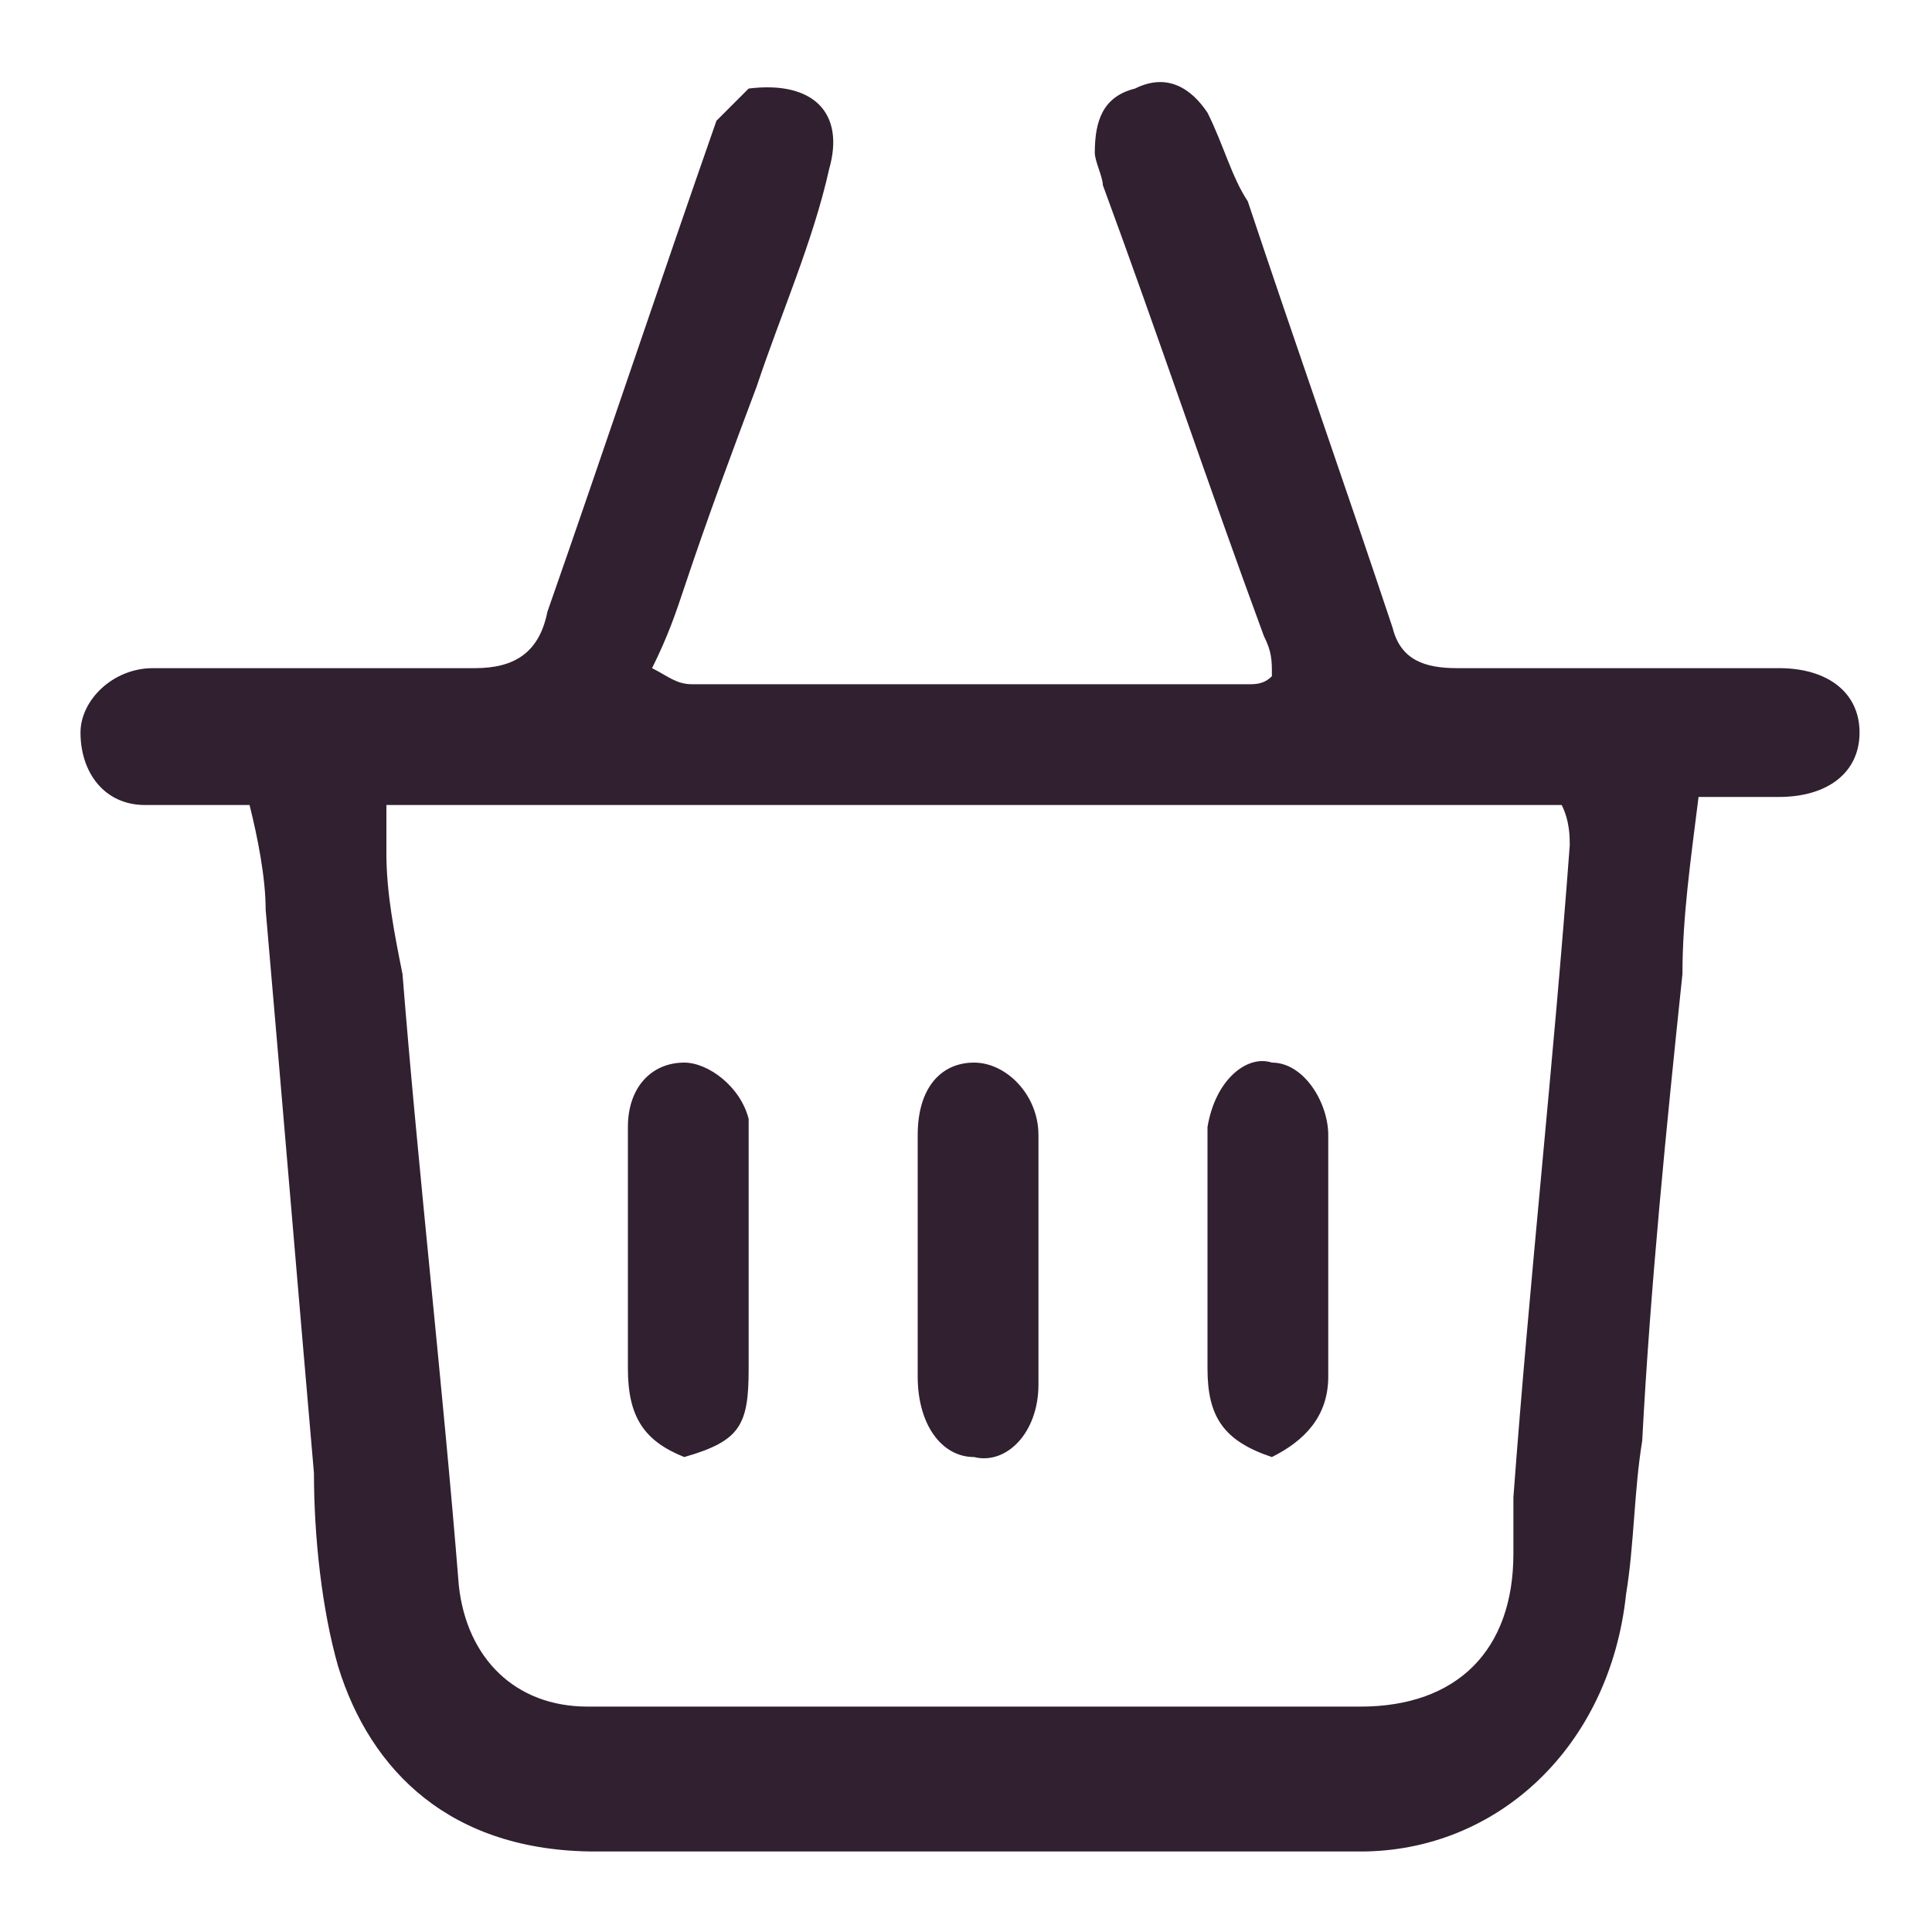 <?xml version="1.0" encoding="utf-8"?>
<svg version="1.1" id="Livello_1" xmlns="http://www.w3.org/2000/svg" xmlns:xlink="http://www.w3.org/1999/xlink" x="0px" y="0px"
	 viewBox="0 0 24 24" style="enable-background:new 0 0 24 24;" xml:space="preserve">
<path fill-rule="evenodd" clip-rule="evenodd" fill="#302030" id="vect_shape" class="st0" d="M15,1.4c0.2,0.4,0.3,0.8,0.5,1.1c0.6,1.8,1.2,3.5,1.8,5.3c0.1,0.4,0.4,0.5,0.8,0.5
	c1.3,0,2.7,0,4,0c0.6,0,1,0.3,1,0.8c0,0.5-0.4,0.8-1,0.8c-0.3,0-0.6,0-1,0c-0.1,0.8-0.2,1.5-0.2,2.2c-0.2,1.9-0.4,3.9-0.5,5.8
	c-0.1,0.6-0.1,1.3-0.2,1.9C20,21.7,18.6,23,16.9,23l-3.8,0c-1.9,0-3.8,0-5.7,0c-1.8,0-2.8-1-3.2-2.3c-0.2-0.7-0.3-1.6-0.3-2.4
	c-0.2-2.3-0.4-4.7-0.6-7c0-0.4-0.1-0.9-0.2-1.3C2.8,10,2.6,10,2.4,10c-0.2,0-0.4,0-0.6,0C1.3,10,1,9.6,1,9.1c0-0.4,0.4-0.8,0.9-0.8
	c1.3,0,2.7,0,4,0c0.5,0,0.8-0.2,0.9-0.7c0.7-2,1.4-4.1,2.1-6.1C9,1.4,9.2,1.2,9.3,1.1c0.8-0.1,1.2,0.3,1,1C10.1,3,9.7,3.9,9.4,4.8
	C9.1,5.6,8.8,6.4,8.5,7.3c-0.1,0.3-0.2,0.6-0.4,1c0.2,0.1,0.3,0.2,0.5,0.2c2.3,0,4.6,0,6.9,0c0.1,0,0.2,0,0.3-0.1
	c0-0.2,0-0.3-0.1-0.5c-0.7-1.9-1.3-3.7-2-5.6c0-0.1-0.1-0.3-0.1-0.4c0-0.4,0.1-0.7,0.5-0.8C14.5,0.9,14.8,1.1,15,1.4z M19.4,10H4.8
	c0,0.3,0,0.5,0,0.6c0,0.5,0.1,1,0.2,1.5c0.2,2.5,0.5,5.1,0.7,7.6c0.1,0.9,0.7,1.5,1.6,1.5c0.3,0,0.5,0,0.8,0c2.9,0,5.9,0,8.8,0
	c1.2,0,1.9-0.7,1.9-1.9c0-0.2,0-0.5,0-0.7c0.2-2.7,0.5-5.4,0.7-8.1C19.5,10.4,19.5,10.2,19.4,10z M8.5,13.2c0.3,0,0.7,0.3,0.8,0.7
	c0,0.2,0,0.3,0,0.5l0,0.5l0,0c0,0.7,0,1.4,0,2.1c0,0.7-0.1,0.9-0.8,1.1c-0.5-0.2-0.7-0.5-0.7-1.1c0-0.9,0-1.8,0-2.7
	c0-0.1,0-0.2,0-0.3C7.8,13.5,8.1,13.2,8.5,13.2z M15.8,13.2c0.4,0,0.7,0.5,0.7,0.9l0,1l0,0l0,2l0,0c0,0.5-0.3,0.8-0.7,1
	C15.2,17.9,15,17.6,15,17c0-0.9,0-1.8,0-2.7c0-0.1,0-0.2,0-0.3C15.1,13.4,15.5,13.1,15.8,13.2z M12.1,13.2c0.4,0,0.8,0.4,0.8,0.9
	c0,1,0,2.1,0,3.1c0,0.6-0.4,1-0.8,0.9c-0.4,0-0.7-0.4-0.7-1c0-0.5,0-1,0-1.5h0c0-0.5,0-1,0-1.5C11.4,13.5,11.7,13.2,12.1,13.2z"/>
</svg>
